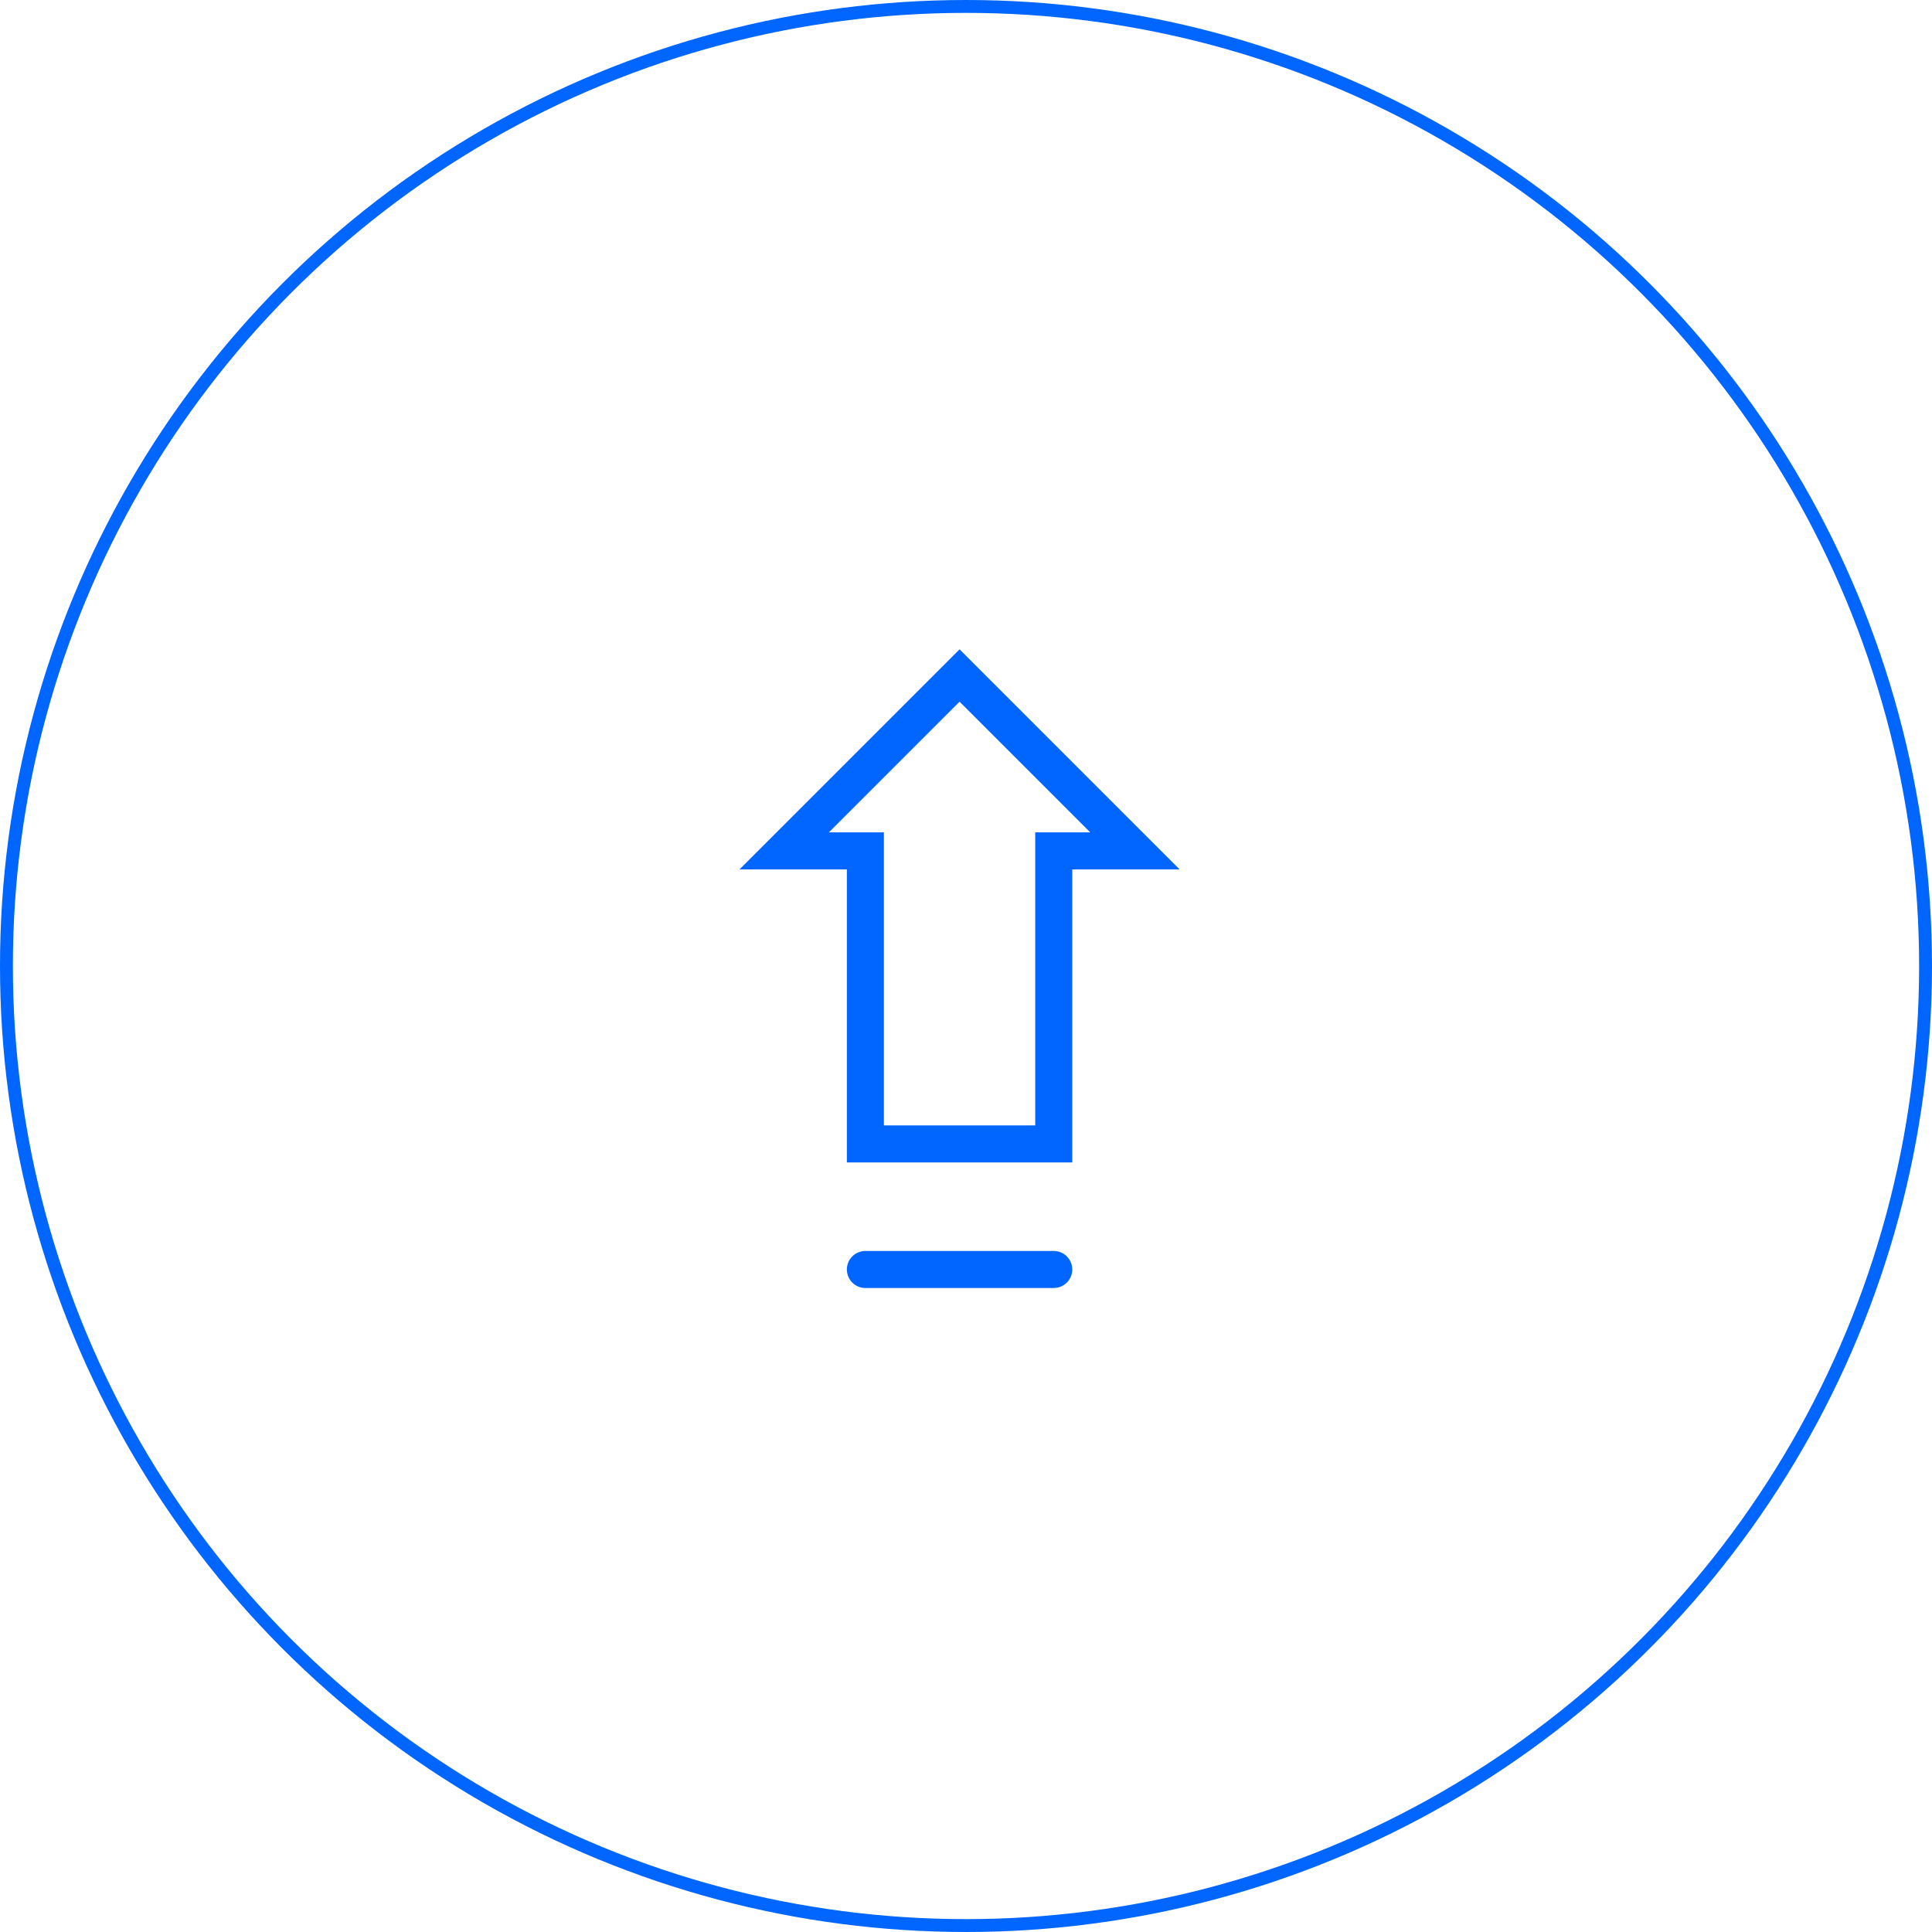 <svg width="150" height="150" viewBox="0 0 150 150" fill="none" xmlns="http://www.w3.org/2000/svg">
<rect width="150" height="150" fill="#D2D2D2"/>
<g id="&#208;&#147;&#208;&#187;&#208;&#176;&#208;&#178;&#208;&#189;&#208;&#176;&#209;&#143;" clip-path="url(#clip0_0_1)">
<rect width="1920" height="4792" transform="translate(-1350 -1338)" fill="white"/>
<g id="&#208;&#159;&#209;&#128;&#208;&#181;&#208;&#184;&#208;&#188;&#209;&#131;&#209;&#137;&#208;&#181;&#209;&#129;&#209;&#130;&#208;&#178;&#208;&#176;">
<g id="Frame 18">
<g id="Group 9">
<circle id="Ellipse 4" cx="75" cy="75" r="74.5" stroke="#0066FF"/>
<path id="Vector" d="M65.25 68.5V68H64.75H56.207L60.229 63.979L71.409 52.799L74.5 49.707L77.591 52.799L88.771 63.979L92.793 68H84.25H83.75V68.5V90.75H65.25V68.5ZM74.854 55.54L74.5 55.186L74.146 55.54L66.415 63.271L65.561 64.125H66.768H69.125V86.375V86.875H69.625H79.375H79.875V86.375V64.125H82.232H83.439L82.585 63.271L74.854 55.54ZM65.817 97.192C66.181 96.829 66.674 96.625 67.188 96.625H81.812C82.326 96.625 82.819 96.829 83.183 97.192C83.546 97.556 83.75 98.049 83.75 98.562C83.75 99.076 83.546 99.569 83.183 99.933C82.819 100.296 82.326 100.5 81.812 100.5H67.188C66.674 100.5 66.181 100.296 65.817 99.933C65.454 99.569 65.25 99.076 65.25 98.562C65.25 98.049 65.454 97.556 65.817 97.192Z" fill="#0066FF" stroke="white"/>
</g>
</g>
</g>
</g>
<defs>
<clipPath id="clip0_0_1">
<rect width="1920" height="4792" fill="white" transform="translate(-1350 -1338)"/>
</clipPath>
</defs>
</svg>
